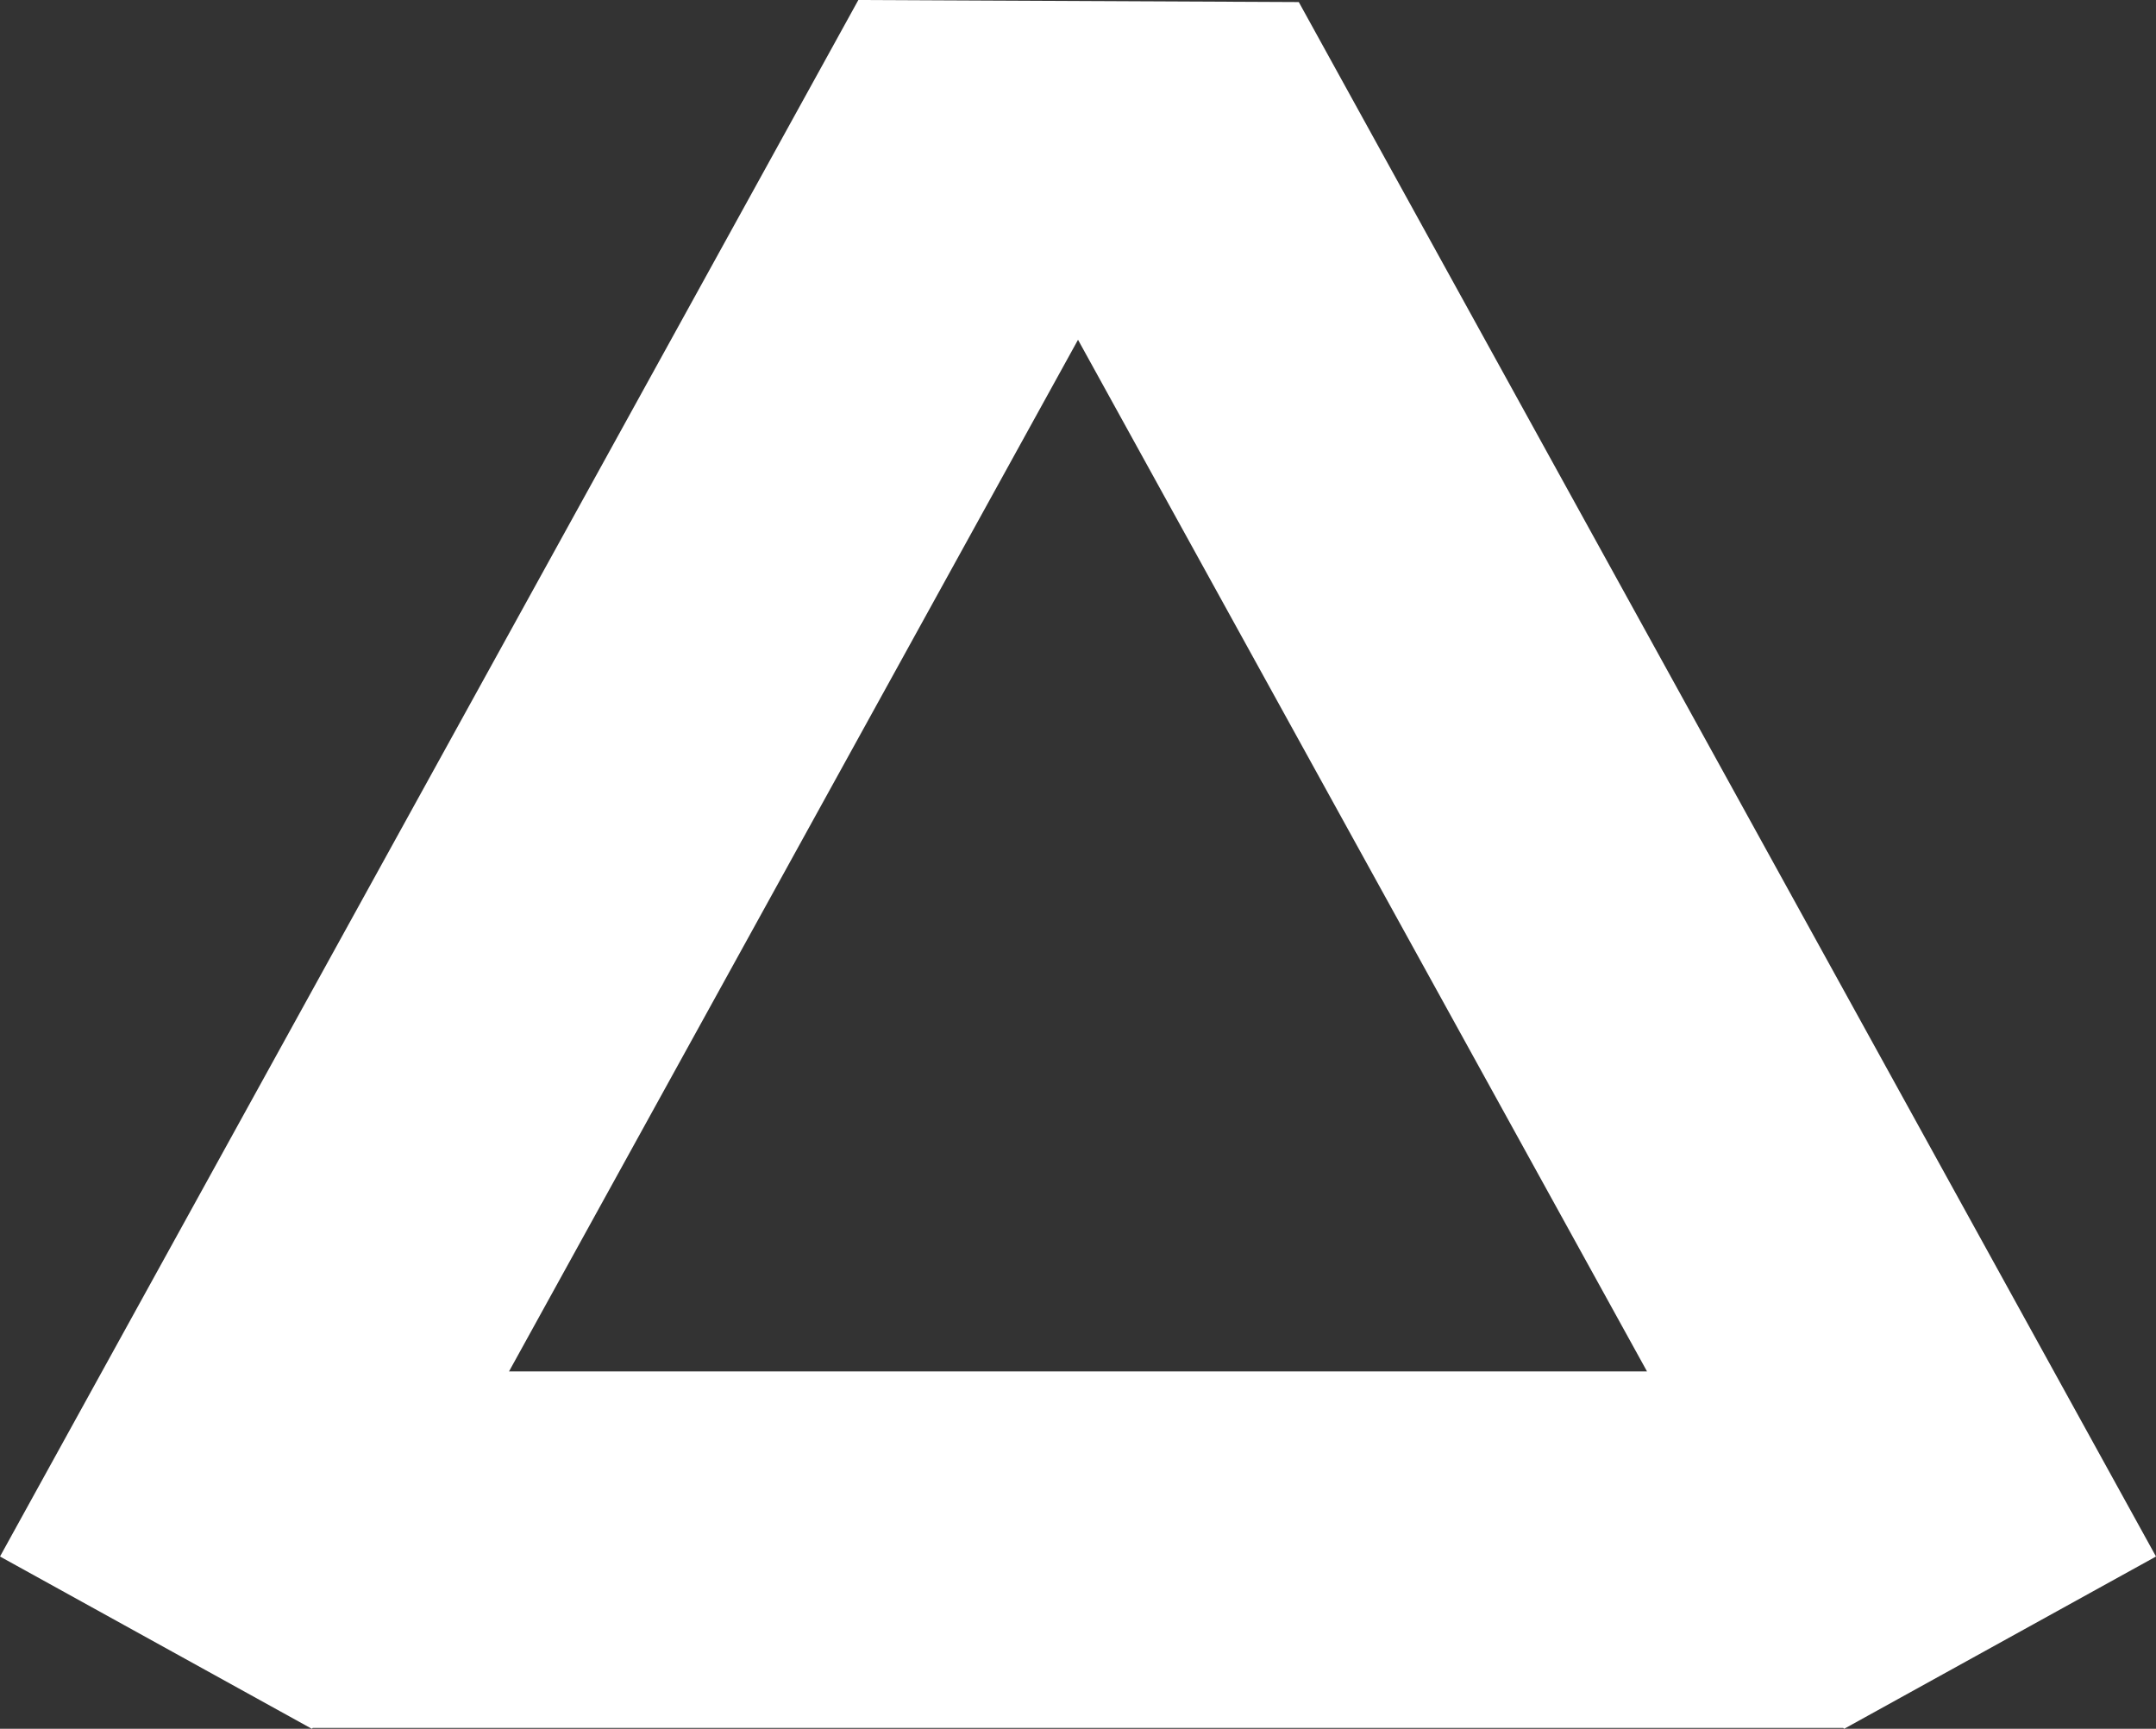 <svg xmlns = "http://www.w3.org/2000/svg" width = "187.059" height = "149.999">
	<rect width="100%" height="100%" fill="#333333" stroke="none"/>
	<g transform = "translate(-339.285,-1628.077)">
		<path
			d = "
				M 413.757,1628.077
				C 413.757,1628.077
				339.285,1763.132
				339.285,1763.132
				L 366.198,1778.002
				L 366.348,1778.076
				L 366.423,1778.002
				L 499.206,1778.002
				L 499.281,1778.076
				L 499.431,1778.002
				L 526.344,1763.132
				C 526.344,1763.132
				451.971,1628.256
				451.971,1628.256
				C 451.971,1628.256
				413.757,1628.077
				413.757,1628.077 z
				M 432.816,1657.558
				L 482.184,1747.073
				L 383.448,1747.073
				L 432.816,1657.558 z
			"
			style = "
				fill: #ffffff;
				fill-opacity: 1;
				stroke: none;
				stroke-width: 6;
				stroke-linecap: butt;
				stroke-linejoin: round;
				stroke-miterlimit: 4;
				stroke-dasharray: none;
				stroke-dashoffset: 3.6;
				stroke-opacity: 1;
			"
		/>
	</g>
</svg>